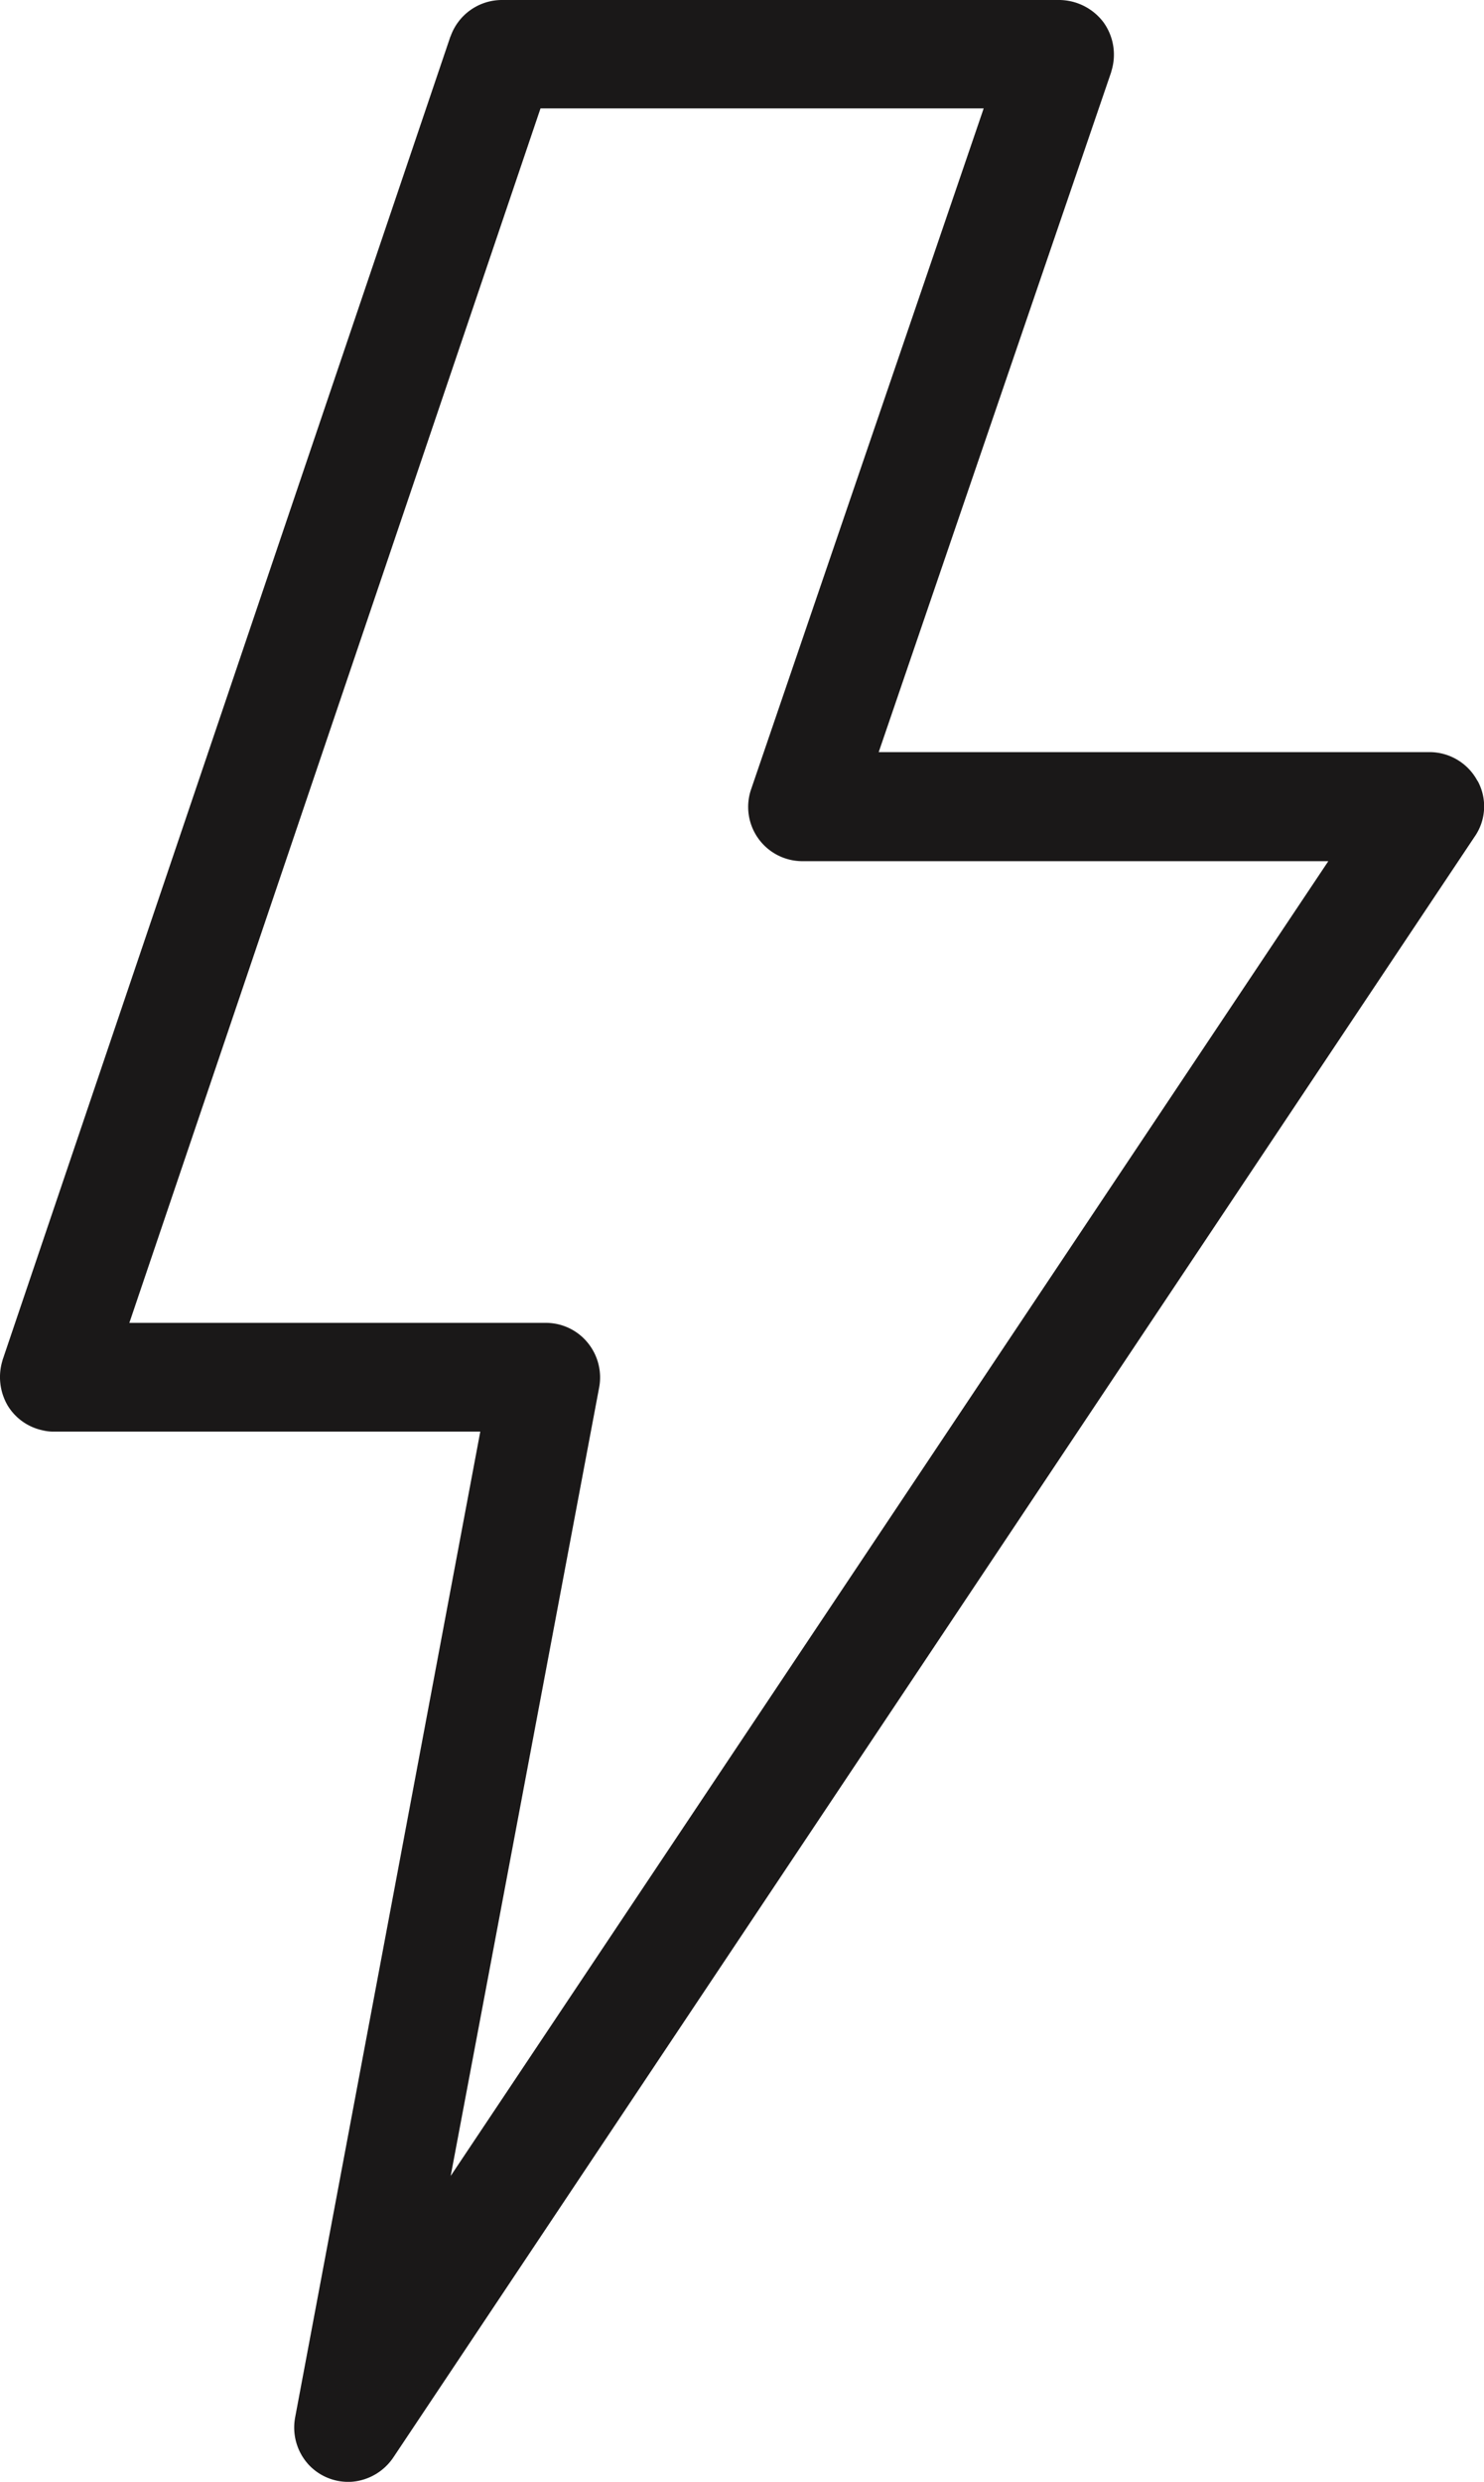 <svg id="Group_5" data-name="Group 5" xmlns="http://www.w3.org/2000/svg" xmlns:xlink="http://www.w3.org/1999/xlink" width="37.538" height="62.76" viewBox="0 0 37.538 62.76">
  <defs>
    <clipPath id="clip-path">
      <rect id="Rectangle_4" data-name="Rectangle 4" width="37.538" height="62.76" fill="none"/>
    </clipPath>
  </defs>
  <g id="Group_4" data-name="Group 4" clip-path="url(#clip-path)">
    <path id="Path_2" data-name="Path 2" d="M37.373,19.748a1.376,1.376,0,0,0-1.209-.729H22.227L28.111,1.814V1.805a1.4,1.4,0,0,0-.2-1.244A1.417,1.417,0,0,0,26.807,0H12.7A1.379,1.379,0,0,0,11.4.913c0,.009-.009.009-.009.017L.064,34.394V34.4a1.43,1.43,0,0,0,.129,1.141,1.364,1.364,0,0,0,.875.626,1.145,1.145,0,0,0,.291.035h10.79L7.466,61.128a1.389,1.389,0,0,0,.352,1.209,1.371,1.371,0,0,0,1.089.42,1.4,1.4,0,0,0,1.038-.608L37.3,21.159a1.341,1.341,0,0,0,.077-1.411M11.4,55.025l3.756-19.941a1.384,1.384,0,0,0-.292-1.132,1.364,1.364,0,0,0-1.055-.5H3.272l10.4-30.71h11.21L19,19.958A1.372,1.372,0,0,0,20.3,21.777H33.6Z" transform="translate(0)" fill="#1a1818"/>
  </g>
</svg>
